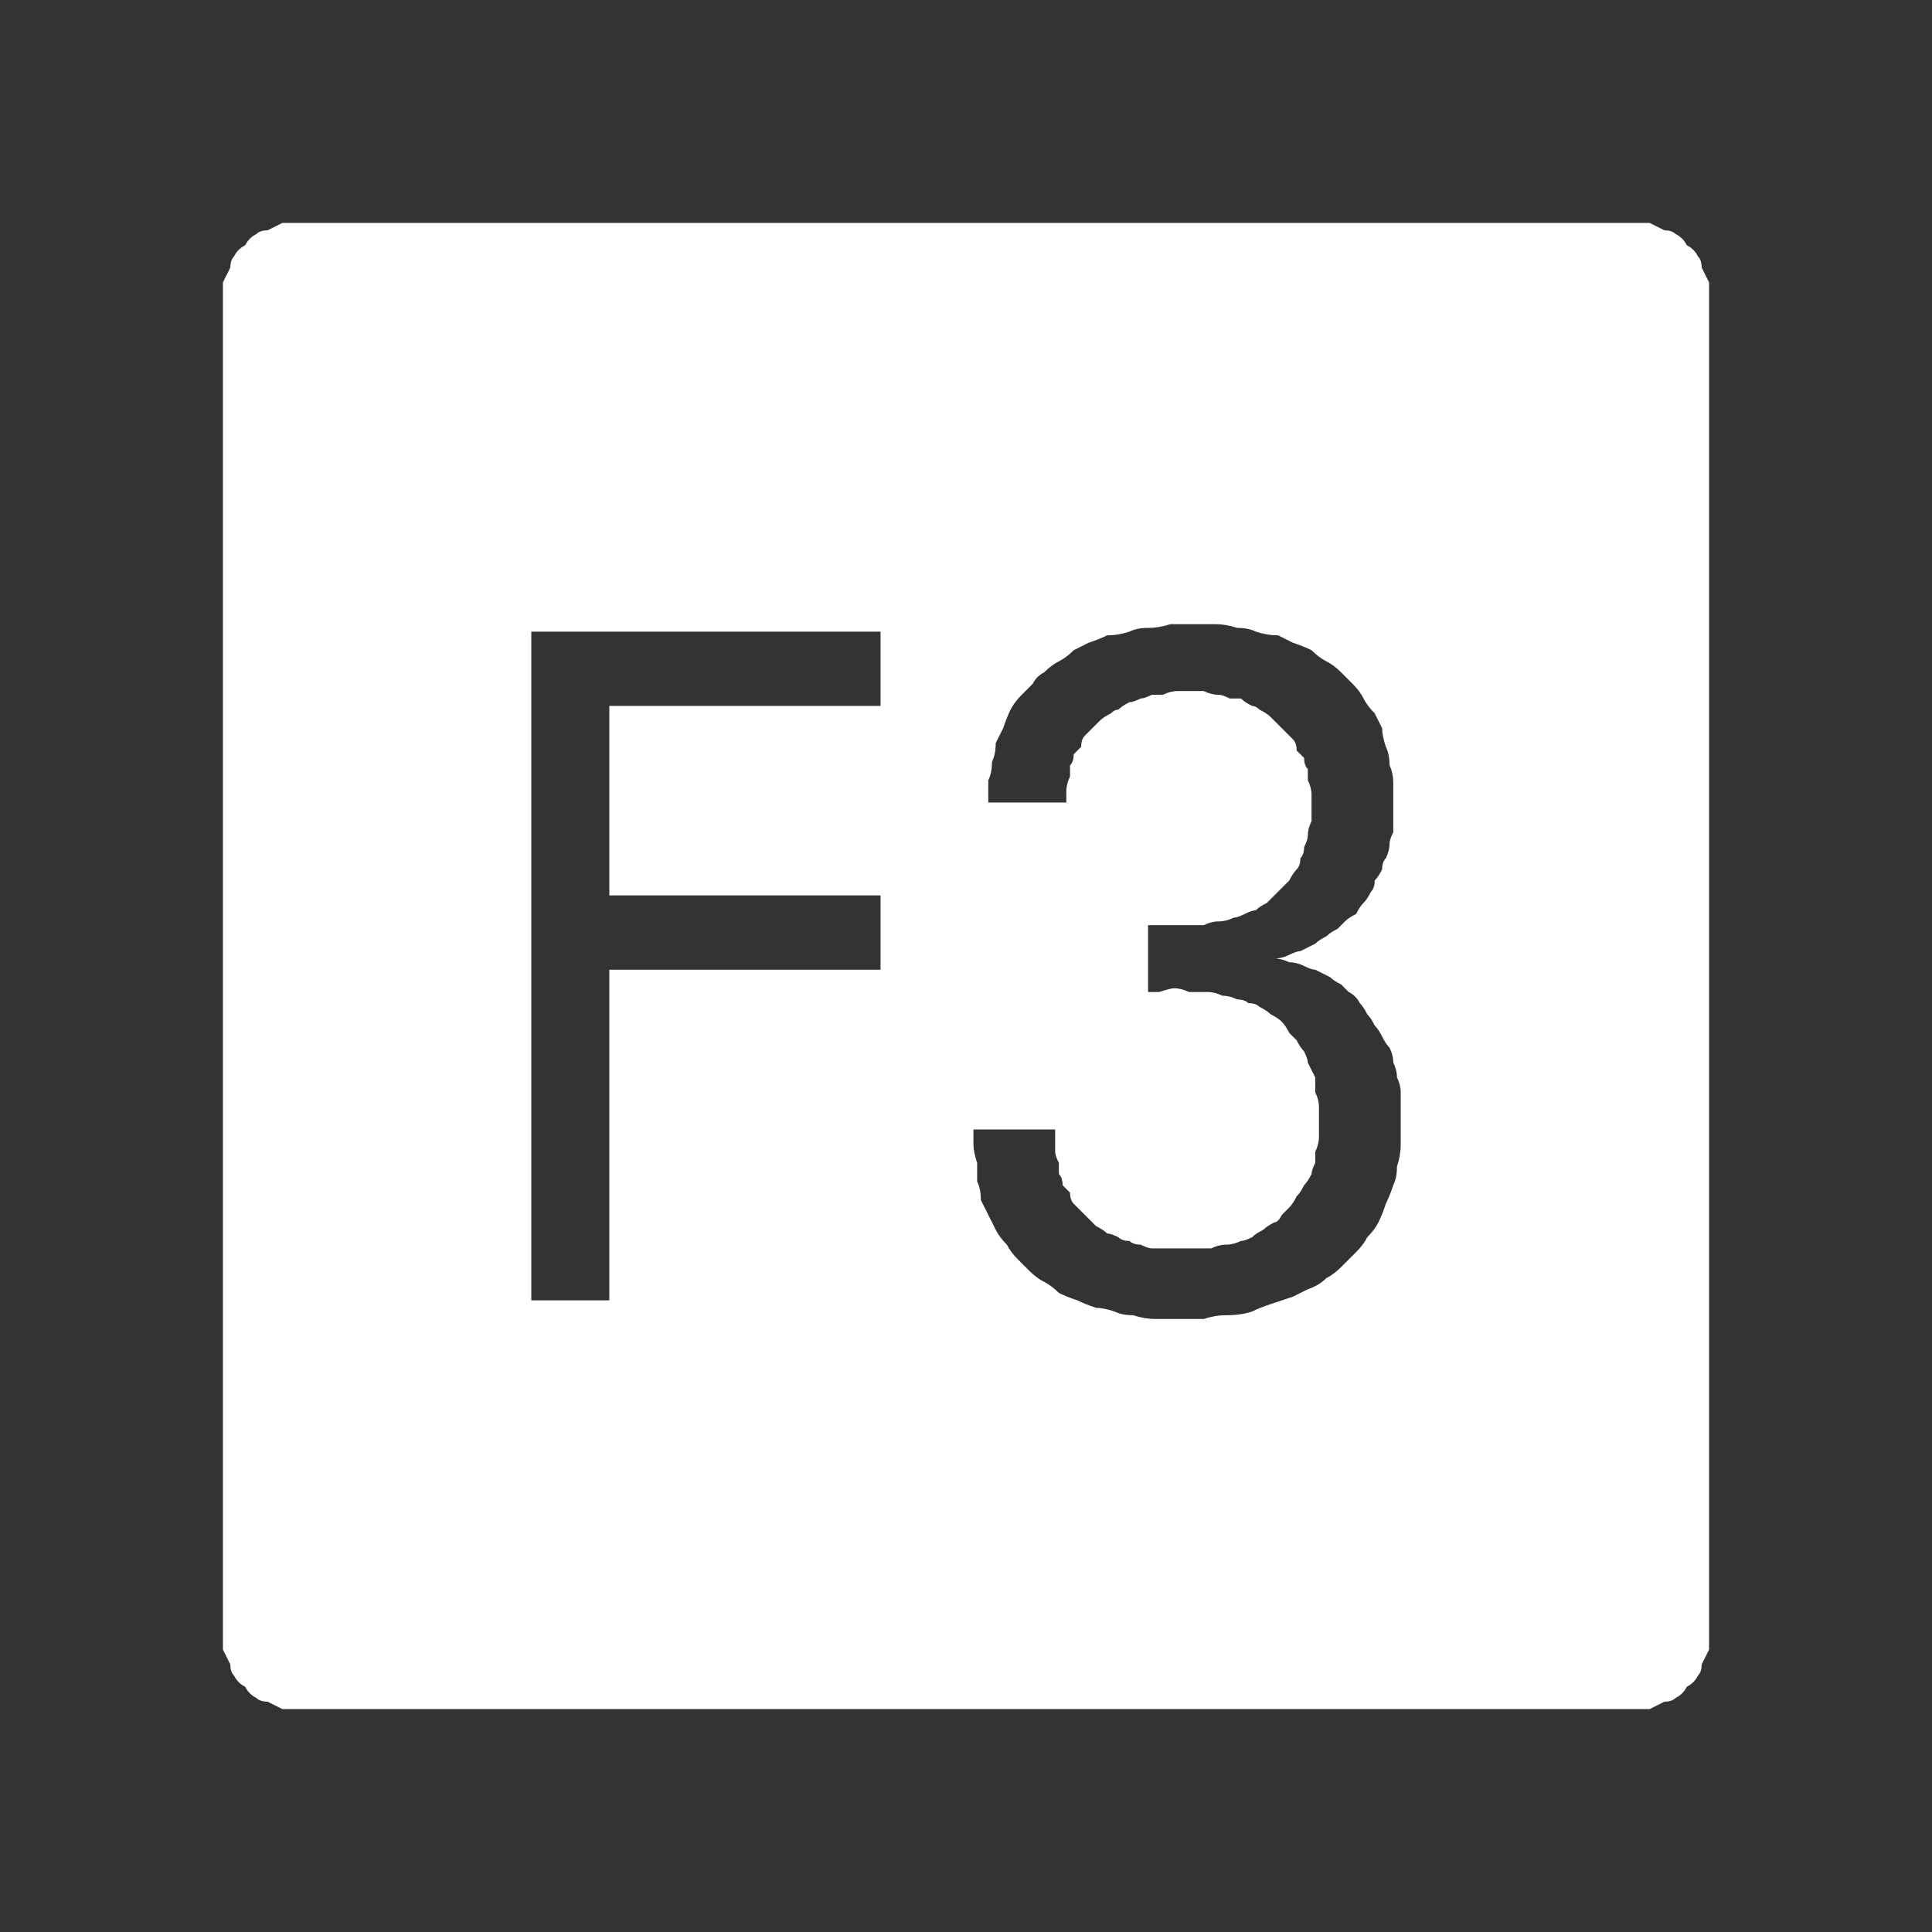 <?xml version="1.0" encoding="UTF-8" standalone="no"?>
<svg xmlns:ffdec="https://www.free-decompiler.com/flash" xmlns:xlink="http://www.w3.org/1999/xlink" ffdec:objectType="shape" height="26.0px" width="26.0px" xmlns="http://www.w3.org/2000/svg">
  <rect width="100%" height="100%" fill="#333333" stroke="none"/>
  <g transform="matrix(1.0, 0.0, 0.0, 1.0, 0.0, 0.0)">
    <path d="M4.0 3.0 Q3.9 3.0 3.8 3.0 3.7 3.05 3.6 3.1 3.5 3.1 3.45 3.15 3.35 3.2 3.3 3.3 3.2 3.35 3.15 3.45 3.1 3.5 3.1 3.6 3.05 3.7 3.0 3.8 3.0 3.9 3.0 4.0 L3.0 22.0 Q3.0 22.1 3.0 22.2 3.05 22.3 3.1 22.4 3.1 22.5 3.15 22.55 3.2 22.65 3.3 22.7 3.35 22.8 3.45 22.85 3.5 22.9 3.6 22.9 3.7 22.95 3.8 23.0 3.9 23.0 4.0 23.0 L22.0 23.0 Q22.1 23.0 22.2 23.0 22.3 22.95 22.4 22.9 22.5 22.9 22.55 22.85 22.65 22.8 22.7 22.7 22.8 22.65 22.85 22.55 22.9 22.5 22.9 22.4 22.95 22.3 23.0 22.2 23.0 22.1 23.0 22.0 L23.0 4.0 Q23.0 3.9 23.0 3.8 22.95 3.7 22.9 3.6 22.9 3.5 22.85 3.45 22.8 3.35 22.7 3.3 22.65 3.2 22.55 3.15 22.5 3.1 22.4 3.1 22.3 3.05 22.2 3.0 22.1 3.0 22.0 3.0 L4.0 3.0 4.0 3.0 M16.05 8.4 Q16.2 8.4 16.35 8.4 16.5 8.4 16.65 8.45 16.8 8.45 16.9 8.5 17.05 8.55 17.2 8.55 17.3 8.6 17.4 8.65 17.55 8.7 17.65 8.75 17.75 8.85 17.85 8.9 17.95 8.95 18.05 9.05 18.15 9.15 18.2 9.2 18.3 9.3 18.35 9.4 18.4 9.5 18.5 9.6 18.55 9.7 18.6 9.8 18.6 9.9 18.65 10.05 18.7 10.15 18.7 10.3 18.75 10.4 18.75 10.55 18.75 10.65 18.75 10.8 18.75 10.9 18.75 11.0 18.75 11.1 18.75 11.2 18.7 11.3 18.7 11.35 18.7 11.45 18.65 11.55 18.6 11.6 18.6 11.7 18.55 11.8 18.5 11.85 18.5 11.95 18.45 12.0 18.4 12.1 18.35 12.15 18.3 12.2 18.25 12.3 18.15 12.35 18.1 12.4 18.05 12.45 18.0 12.5 17.9 12.55 17.85 12.6 17.75 12.65 17.7 12.7 17.6 12.75 17.5 12.8 17.45 12.8 17.35 12.85 17.25 12.9 17.15 12.9 17.25 12.9 17.35 12.95 17.45 12.95 17.55 13.0 17.65 13.05 17.7 13.05 17.8 13.1 17.9 13.15 17.95 13.2 18.05 13.25 18.1 13.3 18.15 13.35 18.25 13.4 18.3 13.5 18.35 13.55 18.4 13.65 18.45 13.7 18.5 13.8 18.55 13.85 18.6 13.95 18.65 14.05 18.7 14.1 18.75 14.2 18.75 14.3 18.8 14.4 18.8 14.5 18.85 14.6 18.85 14.7 18.85 14.8 18.85 14.9 18.85 15.0 18.85 15.1 18.85 15.25 18.85 15.4 18.85 15.55 18.8 15.7 18.8 15.85 18.75 15.95 18.7 16.1 18.65 16.2 18.6 16.35 18.55 16.45 18.5 16.55 18.4 16.65 18.35 16.75 18.25 16.85 18.15 16.95 18.05 17.05 17.95 17.15 17.85 17.2 17.75 17.3 17.6 17.35 17.5 17.4 17.4 17.45 17.25 17.5 17.1 17.55 16.95 17.6 16.85 17.65 16.7 17.7 16.5 17.7 16.35 17.7 16.2 17.75 16.05 17.75 15.85 17.75 15.7 17.75 15.55 17.75 15.4 17.75 15.25 17.7 15.1 17.7 15.0 17.65 14.85 17.6 14.75 17.6 14.6 17.55 14.5 17.5 14.35 17.45 14.25 17.4 14.15 17.3 14.05 17.25 13.95 17.2 13.85 17.1 13.75 17.0 13.7 16.95 13.6 16.85 13.55 16.75 13.45 16.65 13.4 16.55 13.35 16.45 13.3 16.35 13.25 16.25 13.2 16.15 13.2 16.0 13.15 15.9 13.15 15.75 13.15 15.65 13.1 15.5 13.1 15.4 L13.1 15.2 14.2 15.2 14.2 15.3 Q14.2 15.4 14.2 15.5 14.2 15.55 14.25 15.65 14.25 15.7 14.25 15.8 14.3 15.85 14.3 15.95 14.35 16.0 14.4 16.05 14.4 16.15 14.45 16.2 14.5 16.25 14.55 16.3 14.6 16.35 14.65 16.4 14.7 16.45 14.75 16.5 14.85 16.55 14.9 16.6 14.95 16.6 15.05 16.65 15.1 16.7 15.2 16.7 15.25 16.75 15.35 16.75 15.45 16.8 15.5 16.8 15.6 16.8 15.7 16.8 15.8 16.8 15.9 16.8 16.0 16.8 16.1 16.8 16.2 16.8 16.3 16.8 16.4 16.75 16.5 16.75 16.6 16.75 16.7 16.7 16.75 16.7 16.85 16.65 16.9 16.6 17.0 16.55 17.05 16.5 17.15 16.45 17.2 16.45 17.25 16.35 17.3 16.3 17.35 16.25 17.4 16.2 17.45 16.1 17.5 16.05 17.55 15.95 17.6 15.9 17.65 15.8 17.65 15.75 17.7 15.65 17.7 15.55 17.7 15.5 17.75 15.4 17.75 15.3 17.75 15.2 17.75 15.1 17.75 15.0 17.75 14.9 17.75 14.8 17.7 14.7 17.7 14.6 17.7 14.5 17.65 14.4 17.6 14.3 17.6 14.25 17.55 14.15 17.5 14.1 17.45 14.0 17.4 13.95 17.35 13.9 17.3 13.8 17.25 13.75 17.2 13.7 17.1 13.65 17.05 13.6 16.95 13.55 16.9 13.5 16.8 13.5 16.75 13.45 16.65 13.45 16.55 13.4 16.45 13.4 16.35 13.35 16.25 13.35 16.15 13.35 16.0 13.35 15.9 13.3 15.8 13.3 15.75 13.3 15.6 13.35 15.55 13.35 15.55 13.35 15.5 13.35 15.45 13.35 L15.45 12.45 Q15.45 12.45 15.55 12.45 15.6 12.45 15.6 12.45 15.65 12.45 15.7 12.45 15.75 12.45 15.75 12.45 15.85 12.45 16.0 12.45 16.1 12.45 16.2 12.45 16.3 12.4 16.4 12.4 16.5 12.4 16.6 12.35 16.65 12.35 16.75 12.3 16.85 12.25 16.9 12.25 16.95 12.2 17.05 12.15 17.1 12.1 17.15 12.05 17.2 12.0 17.25 11.95 17.3 11.9 17.35 11.85 17.4 11.75 17.45 11.7 17.5 11.65 17.5 11.55 17.55 11.5 17.55 11.4 17.6 11.3 17.6 11.25 17.6 11.15 17.65 11.05 17.65 10.95 17.65 10.85 17.65 10.75 17.65 10.7 17.65 10.6 17.6 10.5 17.6 10.45 17.6 10.35 17.55 10.3 17.55 10.2 17.5 10.15 17.45 10.1 17.45 10.0 17.4 9.95 17.35 9.9 17.3 9.85 17.25 9.8 17.2 9.75 17.15 9.7 17.1 9.65 17.05 9.6 16.95 9.55 16.9 9.5 16.85 9.5 16.75 9.45 16.7 9.4 16.65 9.4 16.55 9.4 16.45 9.35 16.4 9.35 16.3 9.35 16.2 9.3 16.15 9.3 16.05 9.3 15.95 9.3 15.85 9.3 15.75 9.3 15.65 9.35 15.6 9.35 15.5 9.35 15.4 9.4 15.35 9.4 15.25 9.45 15.2 9.45 15.1 9.5 15.05 9.55 15.0 9.55 14.95 9.6 14.85 9.65 14.8 9.7 14.75 9.75 14.7 9.8 14.65 9.85 14.6 9.9 14.55 9.95 14.55 10.05 14.5 10.1 14.45 10.15 14.45 10.25 14.4 10.3 14.4 10.4 14.4 10.45 14.35 10.55 14.35 10.65 14.35 10.75 14.35 10.8 L13.3 10.8 Q13.3 10.65 13.3 10.5 13.35 10.4 13.35 10.25 13.4 10.15 13.4 10.0 13.45 9.9 13.5 9.8 13.55 9.65 13.6 9.55 13.65 9.45 13.75 9.35 13.8 9.3 13.9 9.2 13.95 9.1 14.05 9.05 14.15 8.95 14.25 8.9 14.35 8.85 14.45 8.75 14.55 8.7 14.65 8.65 14.8 8.6 14.9 8.55 15.05 8.55 15.2 8.5 15.3 8.45 15.45 8.45 15.6 8.45 15.75 8.4 15.9 8.4 16.05 8.4 L16.05 8.4 M7.15 8.5 L11.85 8.5 11.85 9.5 8.2 9.5 8.2 12.05 11.85 12.05 11.85 13.05 8.2 13.05 8.2 17.5 7.15 17.5 7.15 8.5 7.15 8.5" fill="#ffffff" fill-rule="evenodd" stroke="none"/>
  </g>
</svg>
